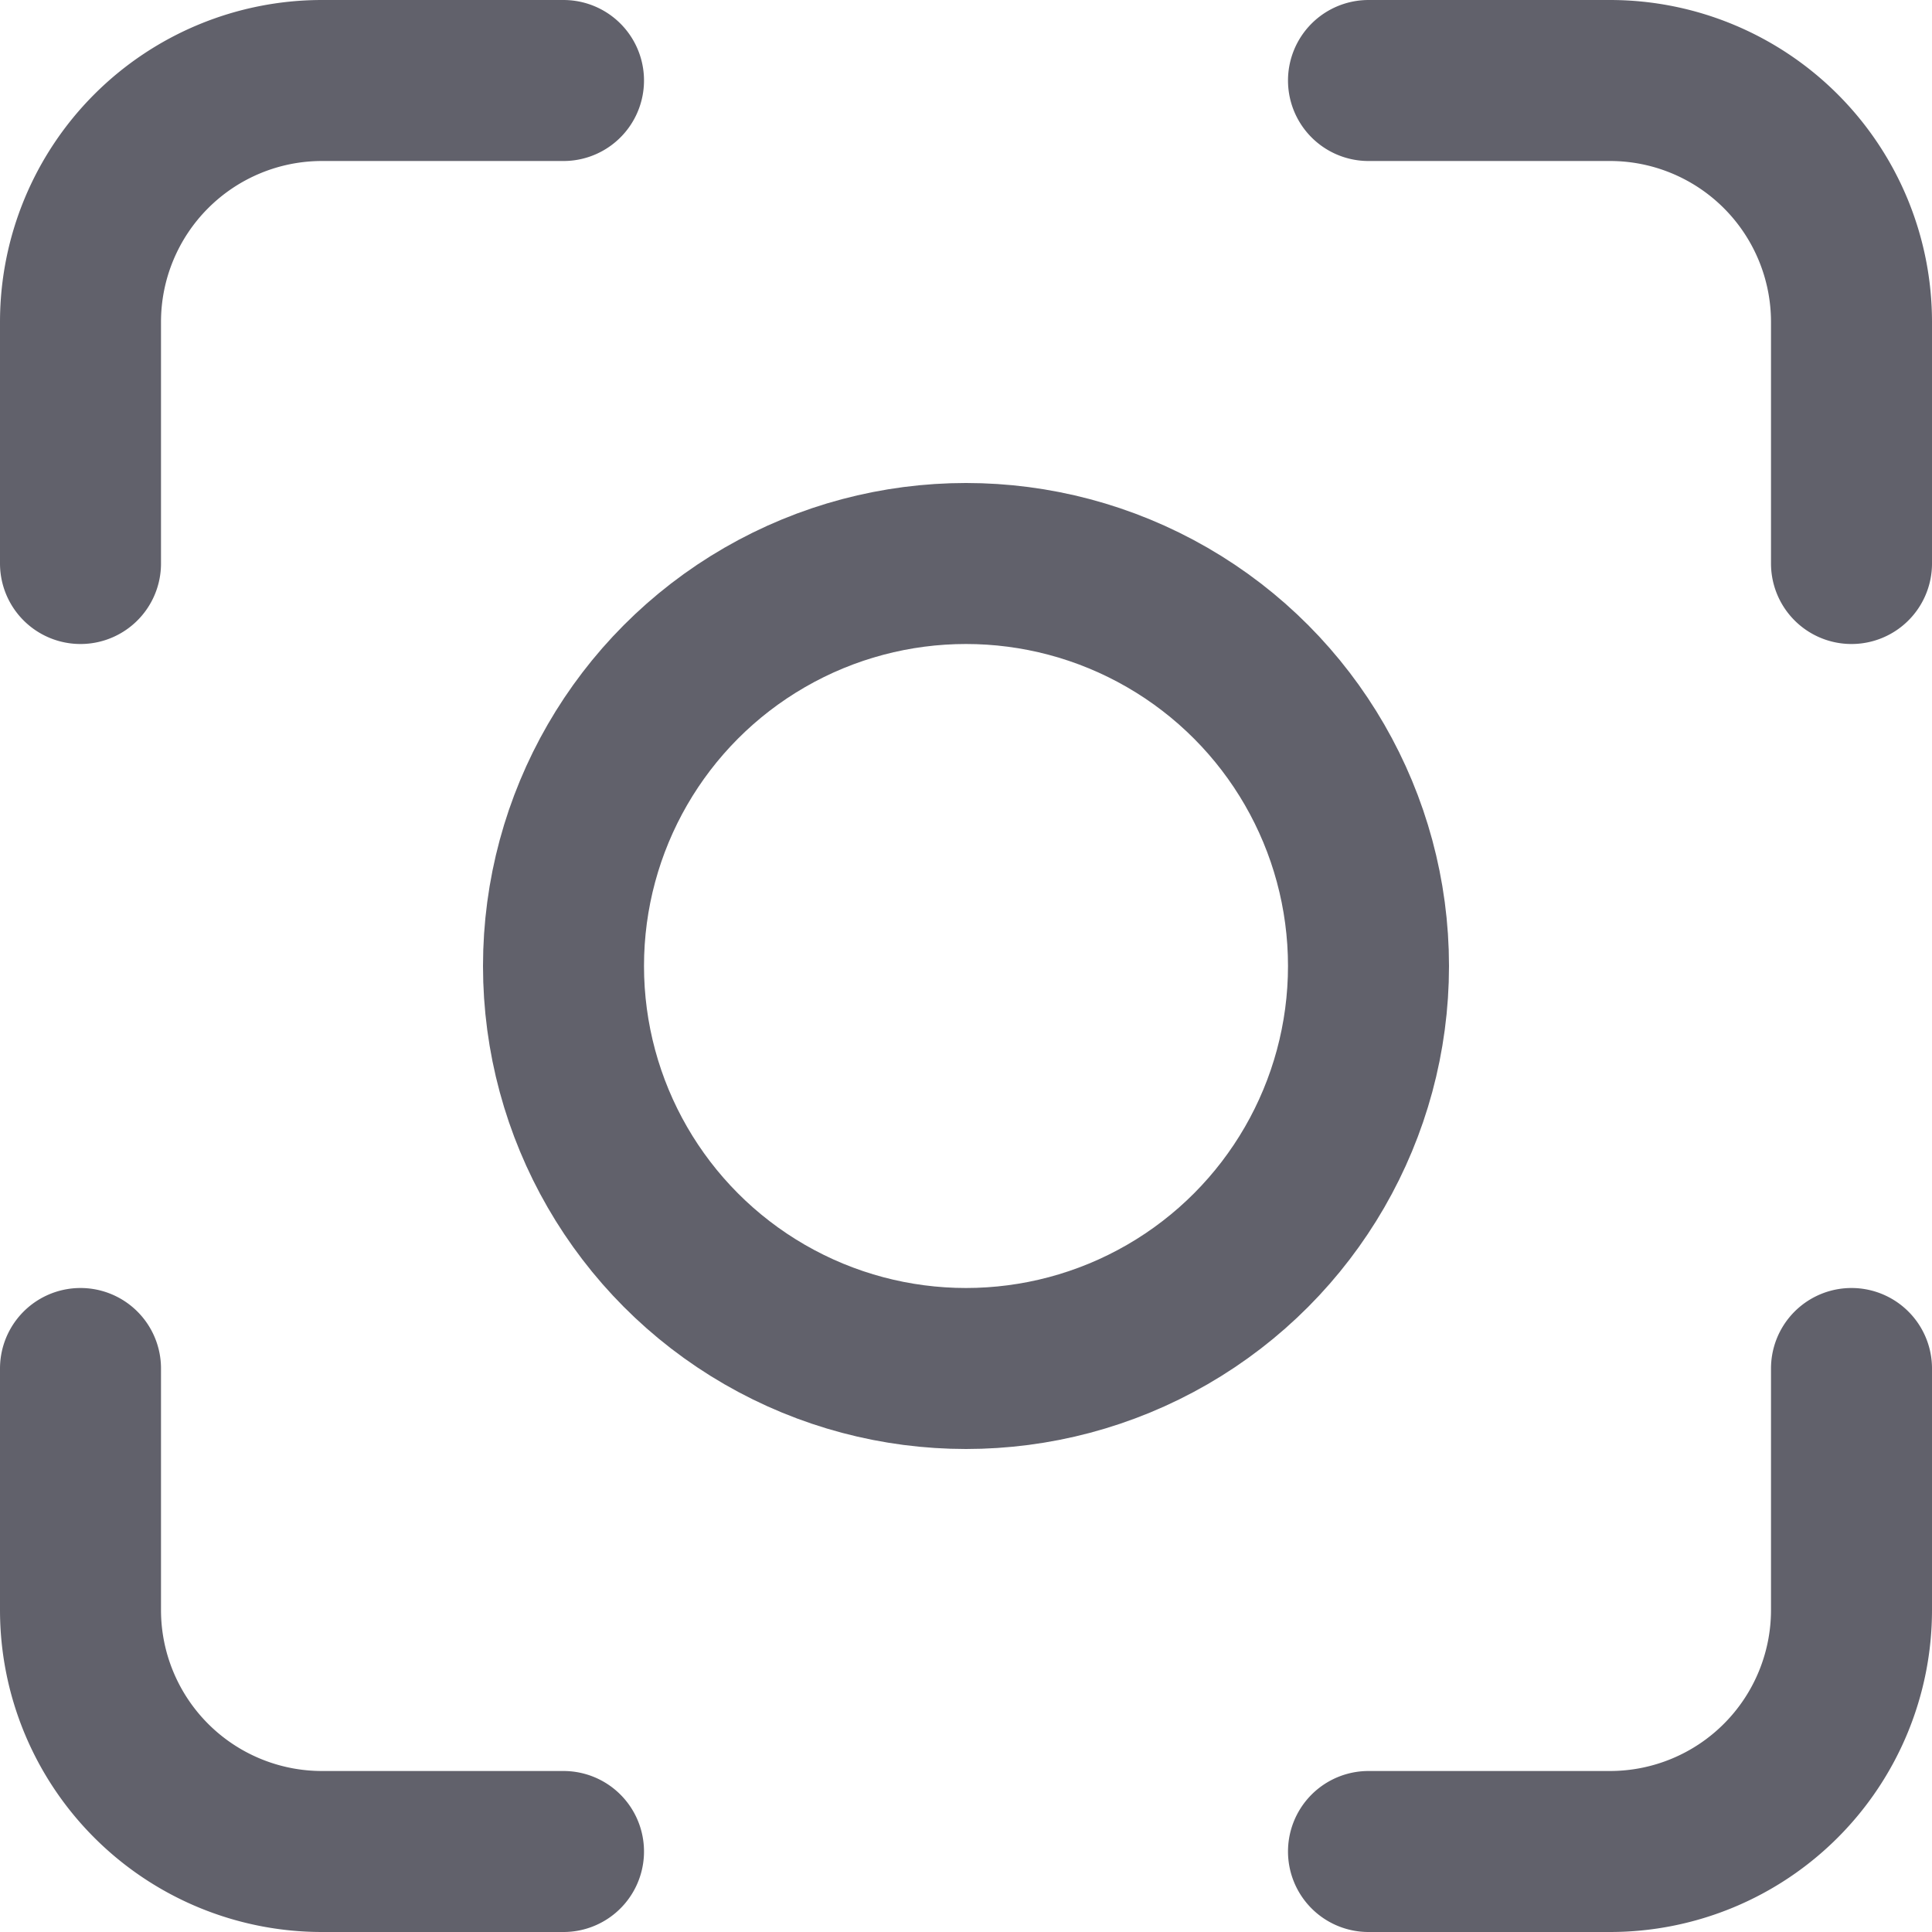 <svg xmlns="http://www.w3.org/2000/svg" height="24" width="24" viewBox="0 0 12 12"><path d="M8.5.5H10A1.5,1.5,0,0,1,11.5,2V3.5" fill="none" stroke="#61616b" stroke-linecap="round" stroke-linejoin="round"></path><path d="M3.5.5H2A1.5,1.5,0,0,0,.5,2V3.5" fill="none" stroke="#61616b" stroke-linecap="round" stroke-linejoin="round"></path><path d="M8.5,11.5H10A1.5,1.5,0,0,0,11.5,10V8.5" fill="none" stroke="#61616b" stroke-linecap="round" stroke-linejoin="round"></path><path d="M3.5,11.5H2A1.5,1.5,0,0,1,.5,10V8.5" fill="none" stroke="#61616b" stroke-linecap="round" stroke-linejoin="round"></path><circle data-color="color-2" cx="6" cy="6" r="2.5" fill="none" stroke="#61616b" stroke-linecap="round" stroke-linejoin="round"></circle></svg>